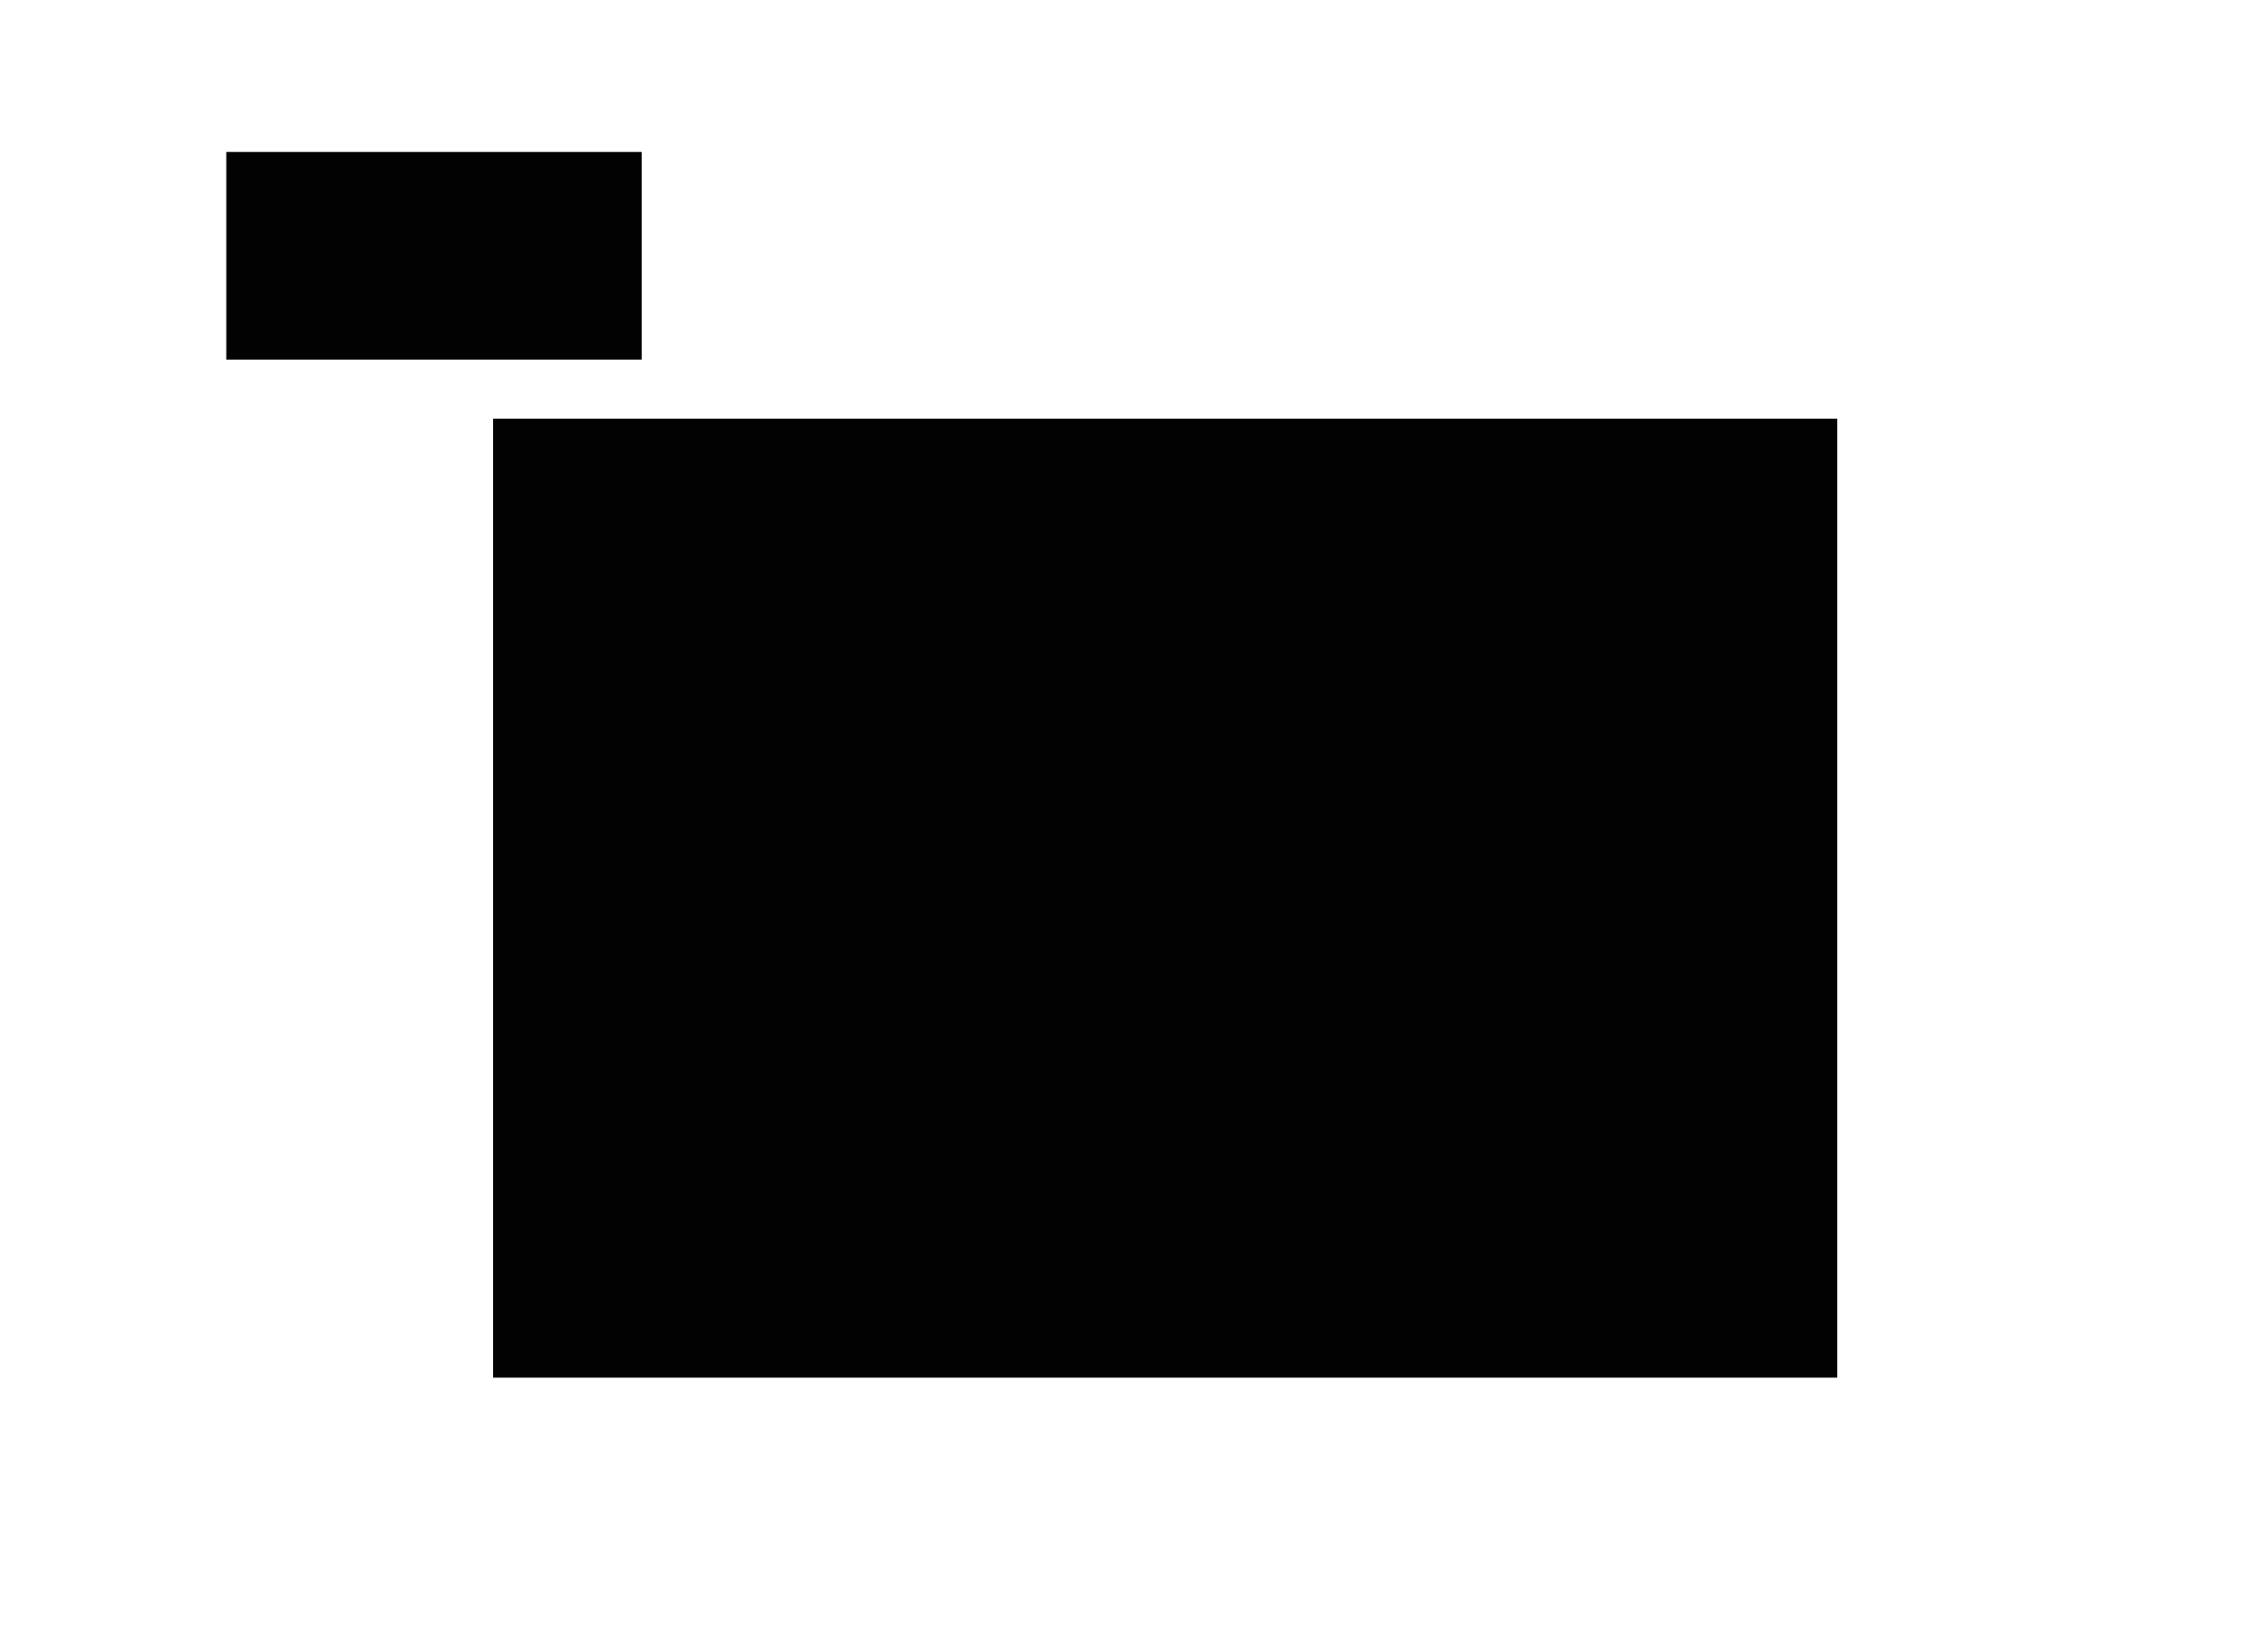 <?xml version="1.0" encoding="UTF-8" standalone="no"?>
<!-- Created with Inkscape (http://www.inkscape.org/) -->

<svg
   xmlns:dc="http://purl.org/dc/elements/1.1/"
   xmlns:cc="http://creativecommons.org/ns#"
   xmlns:rdf="http://www.w3.org/1999/02/22-rdf-syntax-ns#"
   xmlns:svg="http://www.w3.org/2000/svg"
   xmlns="http://www.w3.org/2000/svg"
   xmlns:sodipodi="http://sodipodi.sourceforge.net/DTD/sodipodi-0.dtd"
   xmlns:inkscape="http://www.inkscape.org/namespaces/inkscape"
   width="960"
   height="700"
   viewBox="0 0 254 185.208"
   version="1.1"
   id="svg8"
   inkscape:version="0.92.2 5c3e80d, 2017-08-06"
   sodipodi:docname="template.svg">
  <defs
     id="defs2" />
  <sodipodi:namedview
     id="base"
     pagecolor="#ffffff"
     bordercolor="#666666"
     borderopacity="1.0"
     inkscape:pageopacity="1"
     inkscape:pageshadow="2"
     inkscape:zoom="1.4"
     inkscape:cx="342.85714"
     inkscape:cy="560"
     inkscape:document-units="mm"
     inkscape:current-layer="layer1"
     showgrid="false"
     units="px"
     inkscape:window-width="1440"
     inkscape:window-height="856"
     inkscape:window-x="0"
     inkscape:window-y="0"
     inkscape:window-maximized="1" />
  <g
     inkscape:label="Layer 1"
     inkscape:groupmode="layer"
     id="layer1"
     transform="translate(0,-111.792)">
    <flowRoot
       xml:space="preserve"
       id="flowRoot7"
       style="font-style:normal;font-variant:normal;font-weight:normal;font-stretch:normal;font-size:13.333px;line-height:1.25;font-family:roboto;-inkscape-font-specification:roboto;text-align:start;text-anchor:start;opacity:0.99;vector-effect:none;fill:#000000;fill-opacity:1;stroke:none;stroke-width:6.667;stroke-linecap:round;stroke-linejoin:round;stroke-miterlimit:4;stroke-dasharray:none;stroke-dashoffset:0;stroke-opacity:0.5"
       transform="matrix(0.265,0,0,0.265,0,111.792)"><flowRegion
         id="flowRegion9"
         style="font-style:normal;font-variant:normal;font-weight:normal;font-stretch:normal;font-family:roboto;-inkscape-font-specification:roboto"><rect
           id="rect11"
           width="568.571"
           height="405.714"
           x="208.571"
           y="177.143"
           style="font-style:normal;font-variant:normal;font-weight:normal;font-stretch:normal;font-family:roboto;-inkscape-font-specification:roboto" /></flowRegion><flowPara
         id="flowPara13">This is a test</flowPara></flowRoot>    <flowRoot
       xml:space="preserve"
       id="flowRoot15"
       style="font-style:normal;font-variant:normal;font-weight:normal;font-stretch:normal;font-size:13.333px;line-height:1.25;font-family:roboto;-inkscape-font-specification:roboto;text-align:start;text-anchor:start;opacity:0.99;vector-effect:none;fill:#000000;fill-opacity:1;stroke:none;stroke-width:6.667;stroke-linecap:round;stroke-linejoin:round;stroke-miterlimit:4;stroke-dasharray:none;stroke-dashoffset:0;stroke-opacity:0.5"
       transform="matrix(0.265,0,0,0.265,0,111.792)"><flowRegion
         id="flowRegion17"><rect
           id="rect19"
           width="175.714"
           height="87.857"
           x="95.714"
           y="64.286" /></flowRegion><flowPara
         id="flowPara21">thasdfasd</flowPara></flowRoot>  </g>
</svg>

